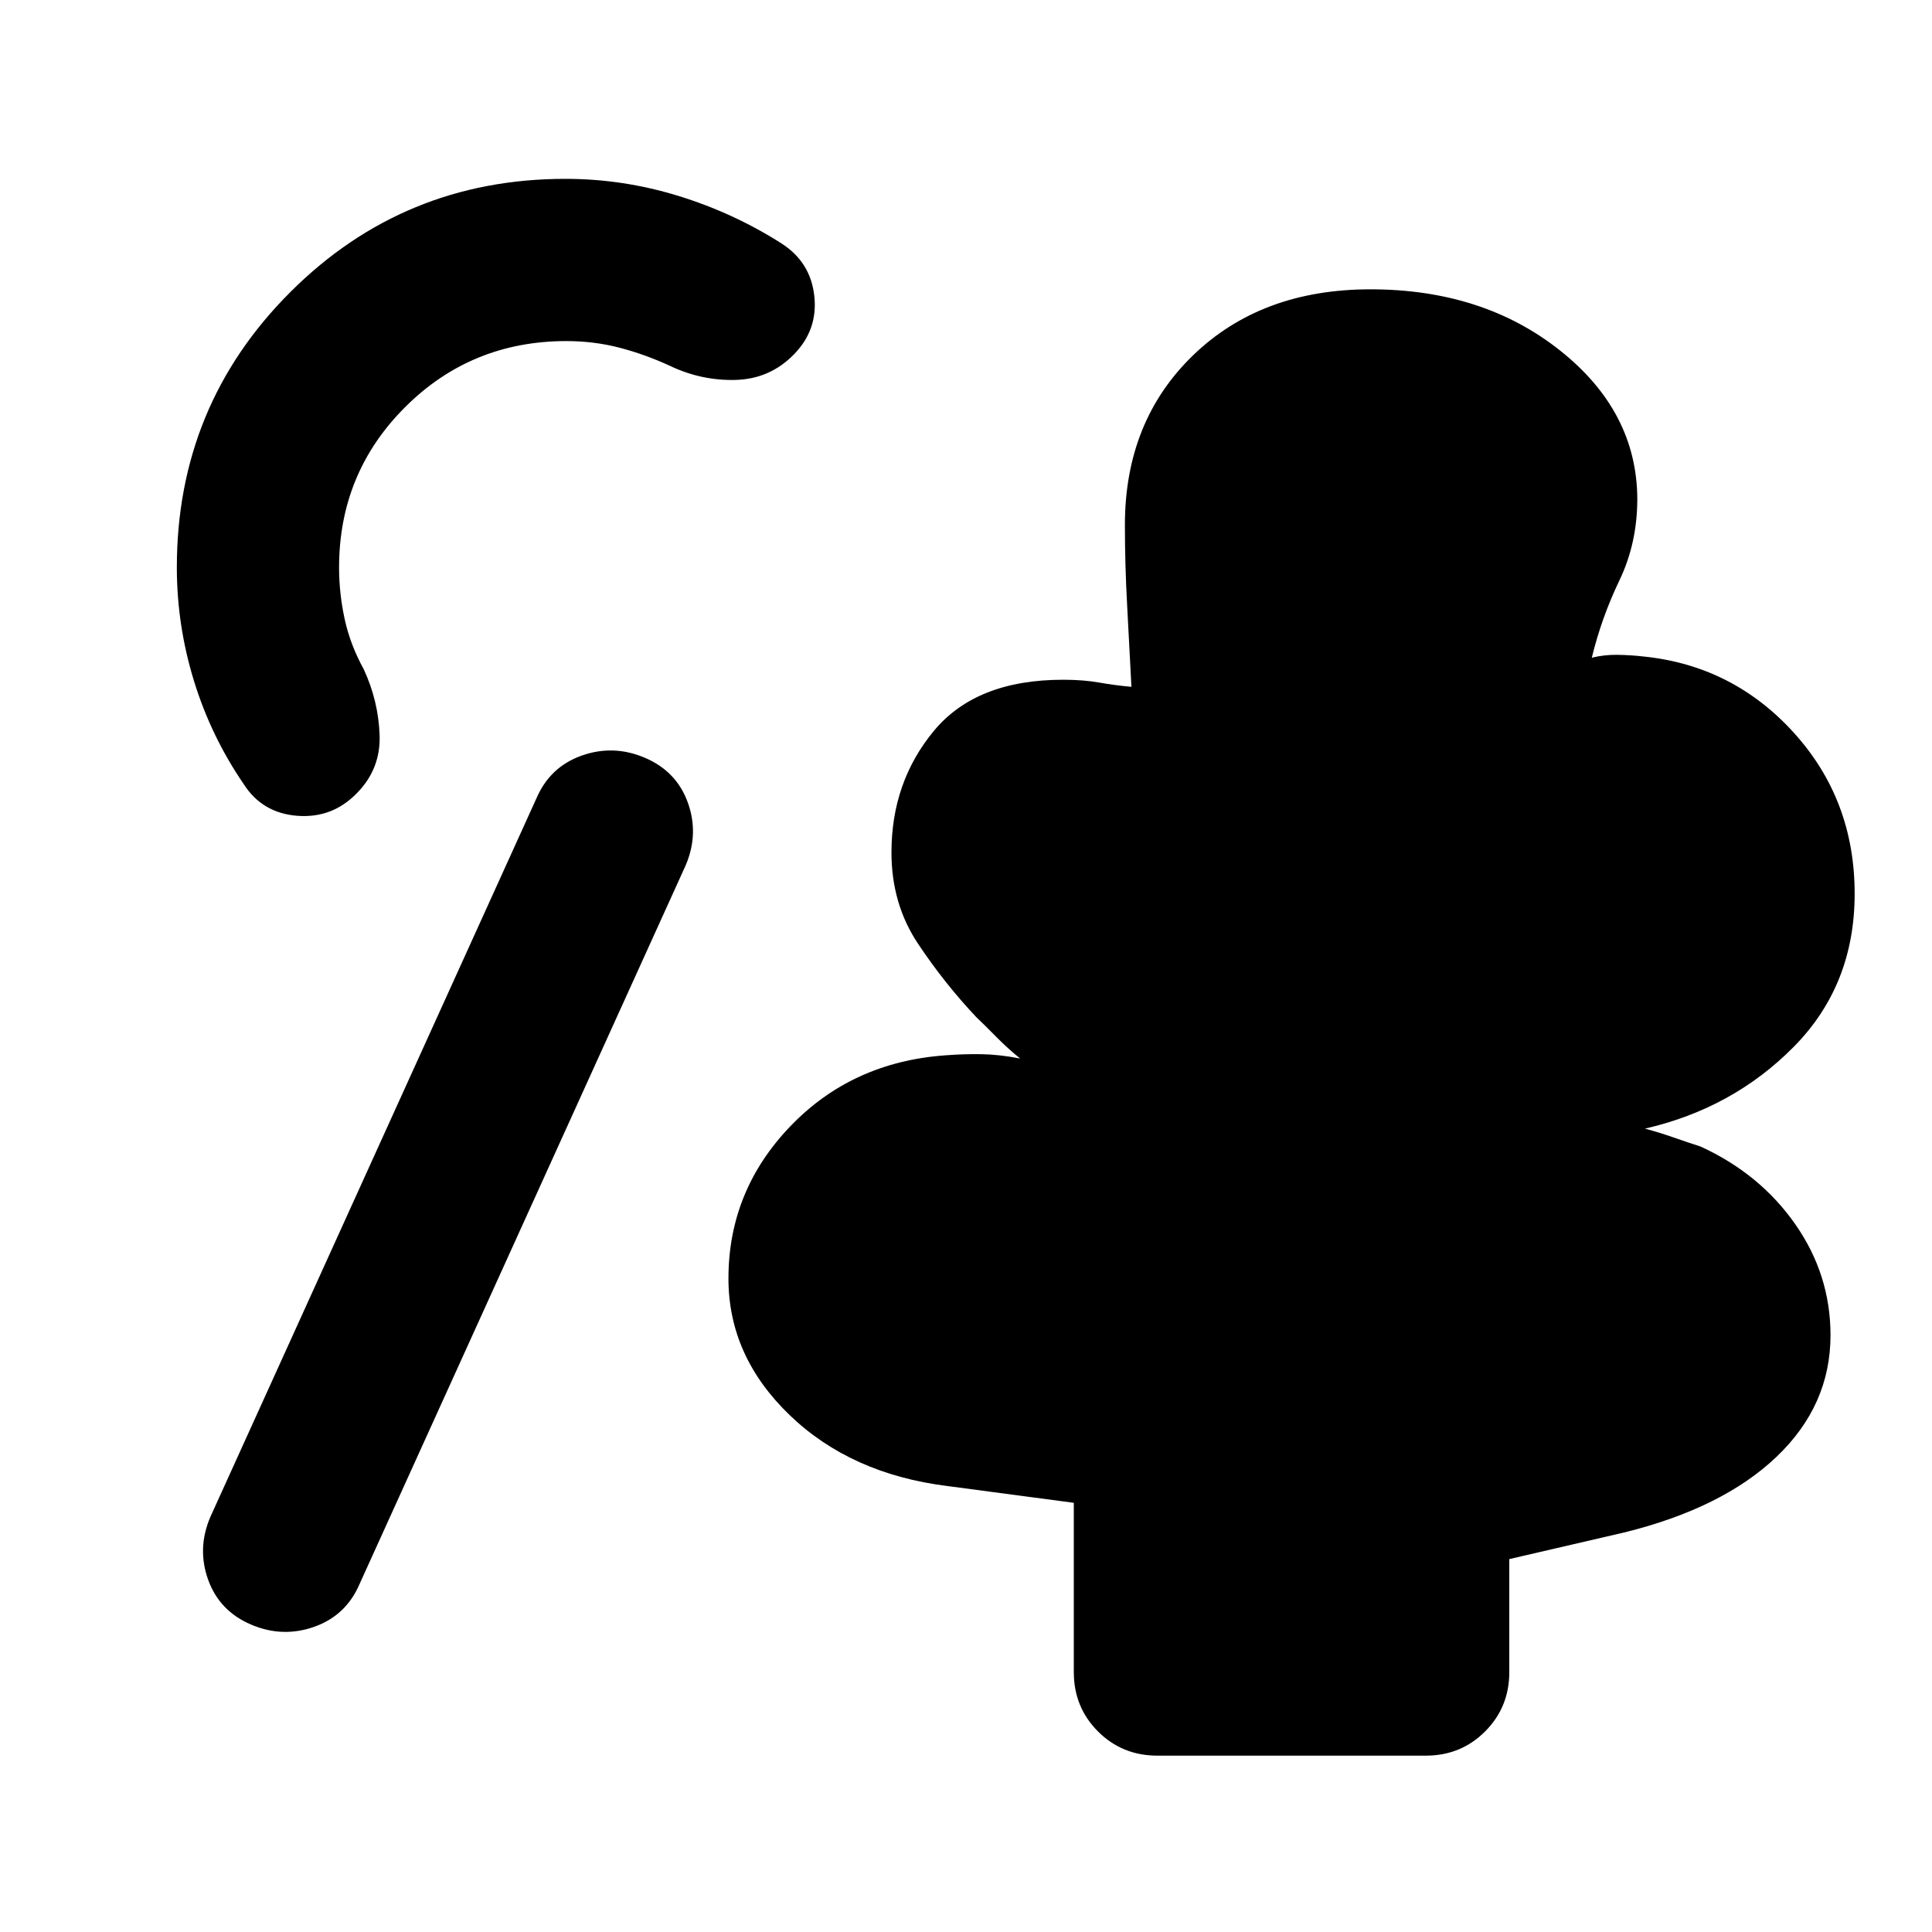 <svg xmlns="http://www.w3.org/2000/svg" height="20" viewBox="0 -960 960 960" width="20"><path d="M124.7-152.78q-15.68-6.72-21.28-22.27-5.59-15.56 1.12-31.23l162-357q6.72-15.68 22.51-21.27 15.8-5.6 31.47 1.12 15.68 6.71 21.27 22.27 5.6 15.55-1.12 31.23l-162 357q-6.71 15.67-22.51 21.27-15.79 5.59-31.46-1.12Zm450.37 65.15q-17.46 0-29.48-12.02-12.02-12.03-12.02-29.48v-84.13l-62.77-8.33q-48.04-6-78.44-35.27-30.4-29.28-30.4-67.84 0-43.56 30.65-75.56t77.06-35.35q9.2-.72 18.01-.57 8.82.14 19.21 2.14-6.19-5-11.96-10.86-5.76-5.86-9.8-9.67-15.85-16.8-29.01-36.56-13.16-19.76-13.16-45.28 0-34.96 21.05-60.39 21.06-25.44 64.25-25.44 10 0 17.81 1.38 7.8 1.38 16.13 2.14-1-20.04-2.12-40.28-1.12-20.25-1.12-40.17 0-51.53 33.89-84.3 33.89-32.77 88.13-32.77 55.86 0 94.1 30.32 38.25 30.31 38.49 73.75 0 22.04-8.91 40.6-8.9 18.57-13.7 38.37 6.24-1.52 12.78-1.42 6.55.1 12.89.82 44.48 4.54 74.71 37.88 30.23 33.34 30.23 79.99 0 45.47-30.27 76.09-30.26 30.62-73.93 40.65 7.24 1.93 14.31 4.41 7.08 2.48 13.32 4.48 29.52 13.52 47.04 38.58 17.53 25.07 17.53 55.18 0 34.87-26.85 60.44-26.85 25.56-75.78 37.6l-56.98 13.2v56.17q0 17.45-12.03 29.48-12.02 12.02-29.47 12.02H575.07ZM177.26-565.81q-12.21 12.53-29.6 11.17-17.4-1.36-26.59-15.79-16.24-23.72-24.72-51.33t-8.48-56.31q0-80.42 56.34-136.74 56.33-56.32 136.77-56.32 28.59 0 56.11 8.48t51.31 23.67q14.36 9.24 16.22 26.03 1.86 16.8-10.1 29.03-11.95 12.24-28.99 12.7-17.03.46-32.7-7.02-12.53-5.76-25.13-9.02-12.61-3.26-26.24-3.26-47.26 0-80.12 32.78-32.86 32.78-32.86 79.75 0 12.73 2.76 25.51 2.76 12.78 9.52 25.07 7.24 15.67 7.86 32.58.62 16.92-11.36 29.02Z"/></svg>